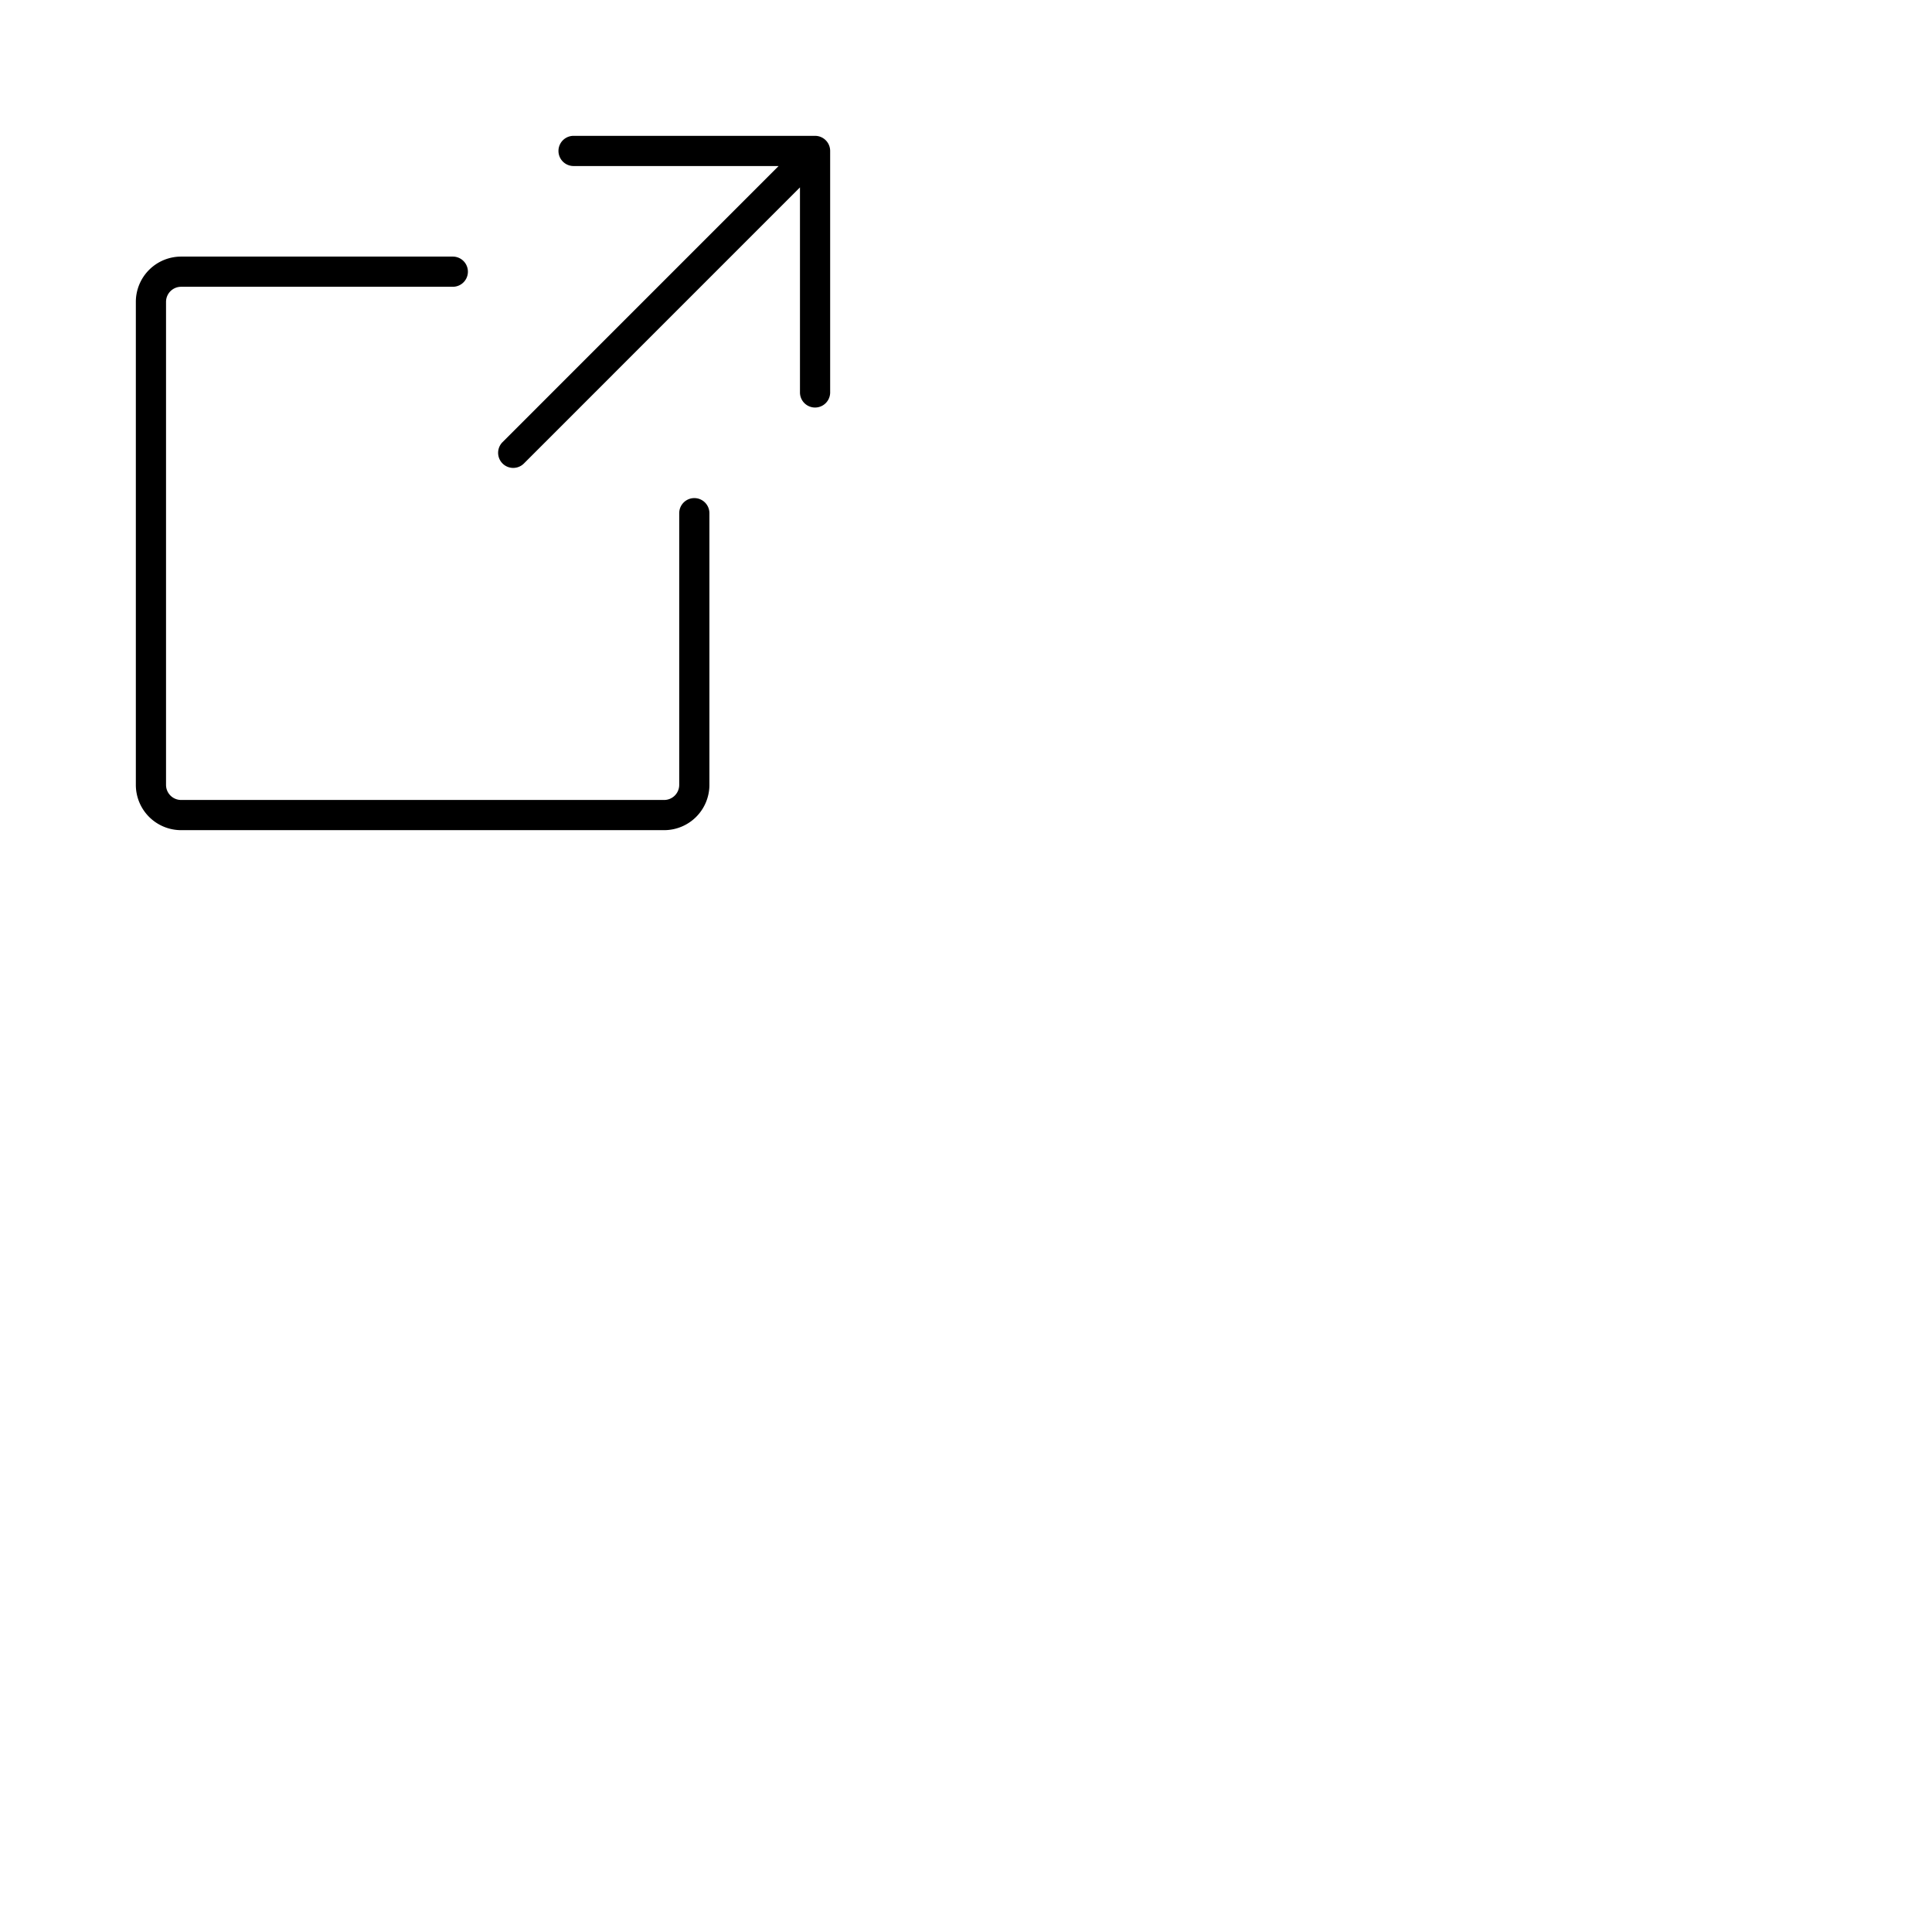 <svg xmlns="http://www.w3.org/2000/svg" version="1.1" viewBox="0 0 512 512" fill="currentColor"><path fill="currentColor" d="M220 104a4 4 0 0 1-8 0V49.66l-73.16 73.17a4 4 0 0 1-5.66-5.66L206.34 44H152a4 4 0 0 1 0-8h64a4 4 0 0 1 4 4Zm-36 28a4 4 0 0 0-4 4v72a4 4 0 0 1-4 4H48a4 4 0 0 1-4-4V80a4 4 0 0 1 4-4h72a4 4 0 0 0 0-8H48a12 12 0 0 0-12 12v128a12 12 0 0 0 12 12h128a12 12 0 0 0 12-12v-72a4 4 0 0 0-4-4"/></svg>